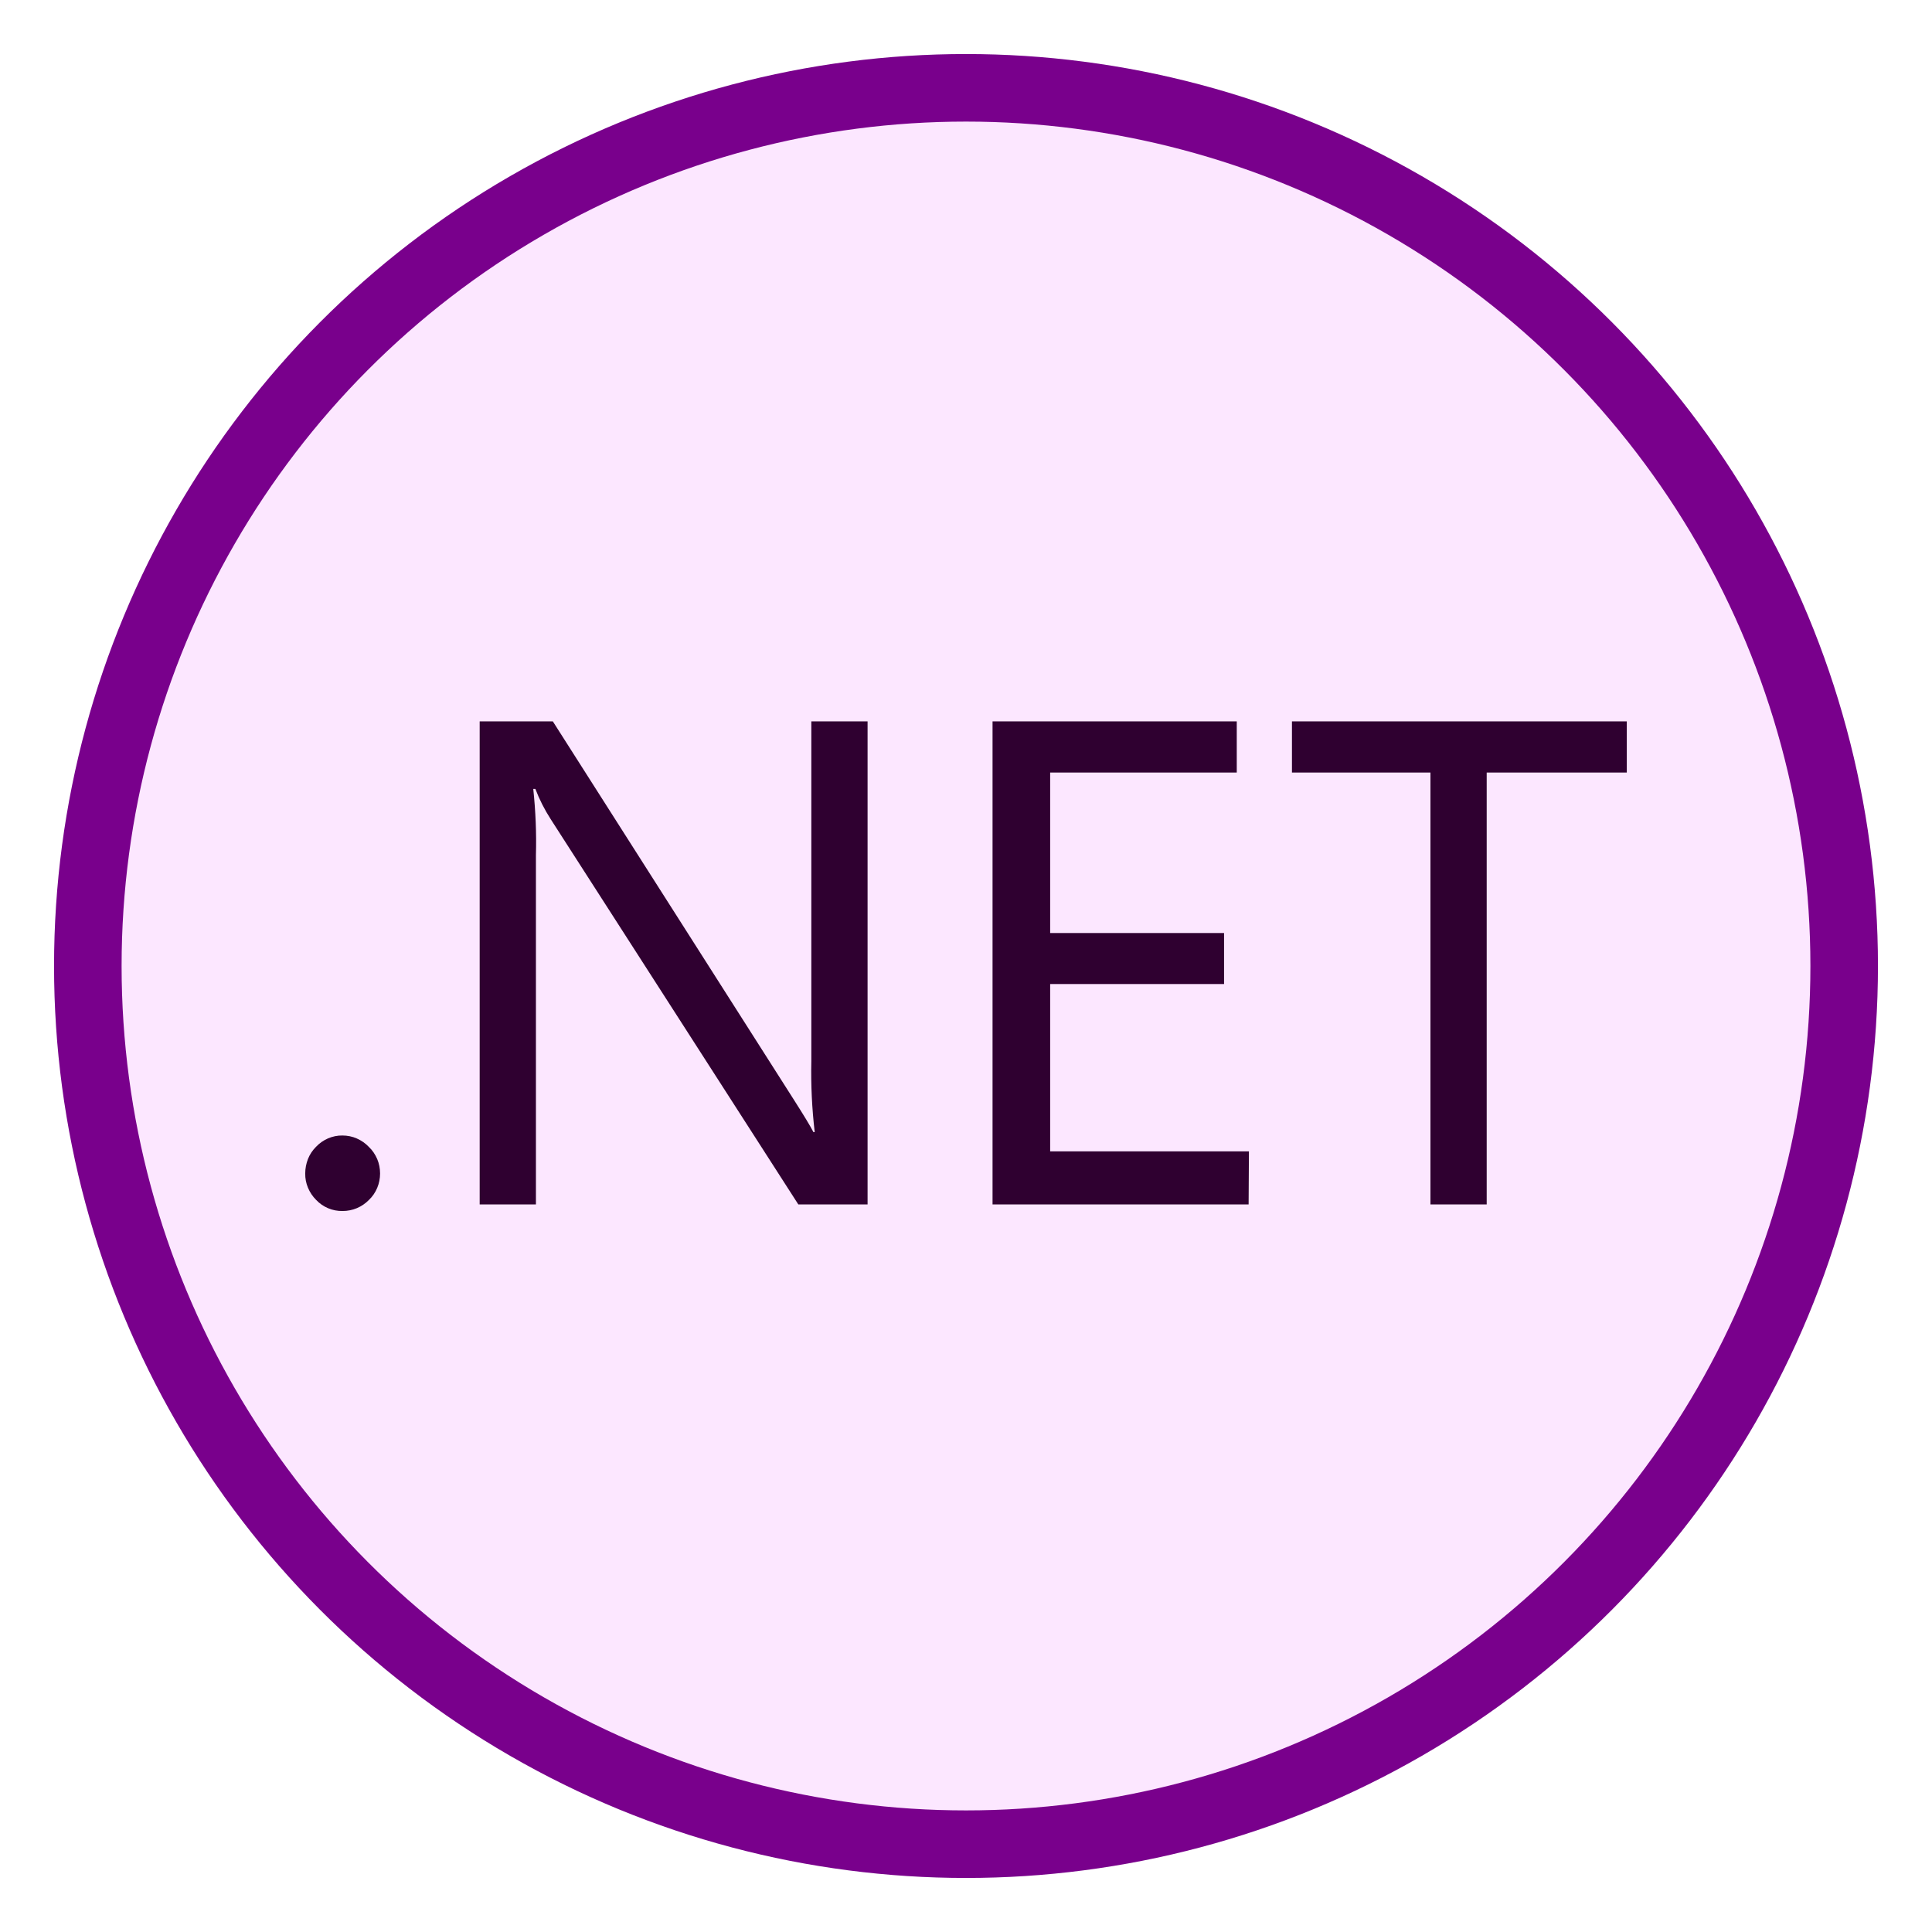 <svg width="143" height="143" viewBox="0 0 143 143" fill="none" xmlns="http://www.w3.org/2000/svg">
<g filter="url(#filter0_d_6_36)">
<circle cx="71.5" cy="67.5" r="65" fill="#FCE7FF" stroke="#79008C" stroke-width="5"/>
<path d="M27.302 80.891C27.052 80.625 26.747 80.414 26.41 80.266C26.074 80.117 25.714 80.046 25.346 80.046C24.978 80.038 24.618 80.117 24.282 80.258C23.945 80.406 23.64 80.618 23.39 80.884C23.132 81.142 22.928 81.447 22.795 81.784C22.662 82.128 22.592 82.488 22.592 82.848C22.584 83.216 22.654 83.576 22.795 83.912C22.936 84.249 23.139 84.554 23.398 84.812C23.648 85.078 23.952 85.289 24.289 85.43C24.626 85.572 24.989 85.641 25.354 85.634C25.719 85.636 26.08 85.564 26.416 85.423C26.752 85.281 27.056 85.074 27.31 84.812C27.576 84.562 27.78 84.256 27.921 83.92C28.062 83.583 28.132 83.223 28.132 82.856C28.132 82.488 28.062 82.128 27.921 81.791C27.772 81.447 27.569 81.142 27.302 80.891ZM60.052 74.537C60.013 76.29 60.099 78.051 60.302 79.796H60.208C59.989 79.365 59.504 78.567 58.761 77.401L40.919 49.394H35.504V85.148H39.667V59.301C39.714 57.666 39.643 56.03 39.471 54.395H39.627C39.925 55.177 40.308 55.928 40.762 56.633L59.089 85.148H64.215V49.394H60.052V74.537ZM92.441 81.22H77.729V68.833H90.602V65.061H77.729V53.182H91.541V49.394H73.465V85.148H92.418L92.441 81.22ZM95.626 49.394V53.182H105.877V85.148H110.04V53.182H120.409V49.394H95.626Z" fill="#2F0030"/>
</g>
<defs>
<filter id="filter0_d_6_36" x="0" y="0" width="143" height="143" filterUnits="userSpaceOnUse" color-interpolation-filters="sRGB">
<feFlood flood-opacity="0" result="BackgroundImageFix"/>
<feColorMatrix in="SourceAlpha" type="matrix" values="0 0 0 0 0 0 0 0 0 0 0 0 0 0 0 0 0 0 127 0" result="hardAlpha"/>
<feOffset dy="4"/>
<feGaussianBlur stdDeviation="2"/>
<feComposite in2="hardAlpha" operator="out"/>
<feColorMatrix type="matrix" values="0 0 0 0 0 0 0 0 0 0 0 0 0 0 0 0 0 0 0.25 0"/>
<feBlend mode="normal" in2="BackgroundImageFix" result="effect1_dropShadow_6_36"/>
<feBlend mode="normal" in="SourceGraphic" in2="effect1_dropShadow_6_36" result="shape"/>
</filter>
</defs>
</svg>
